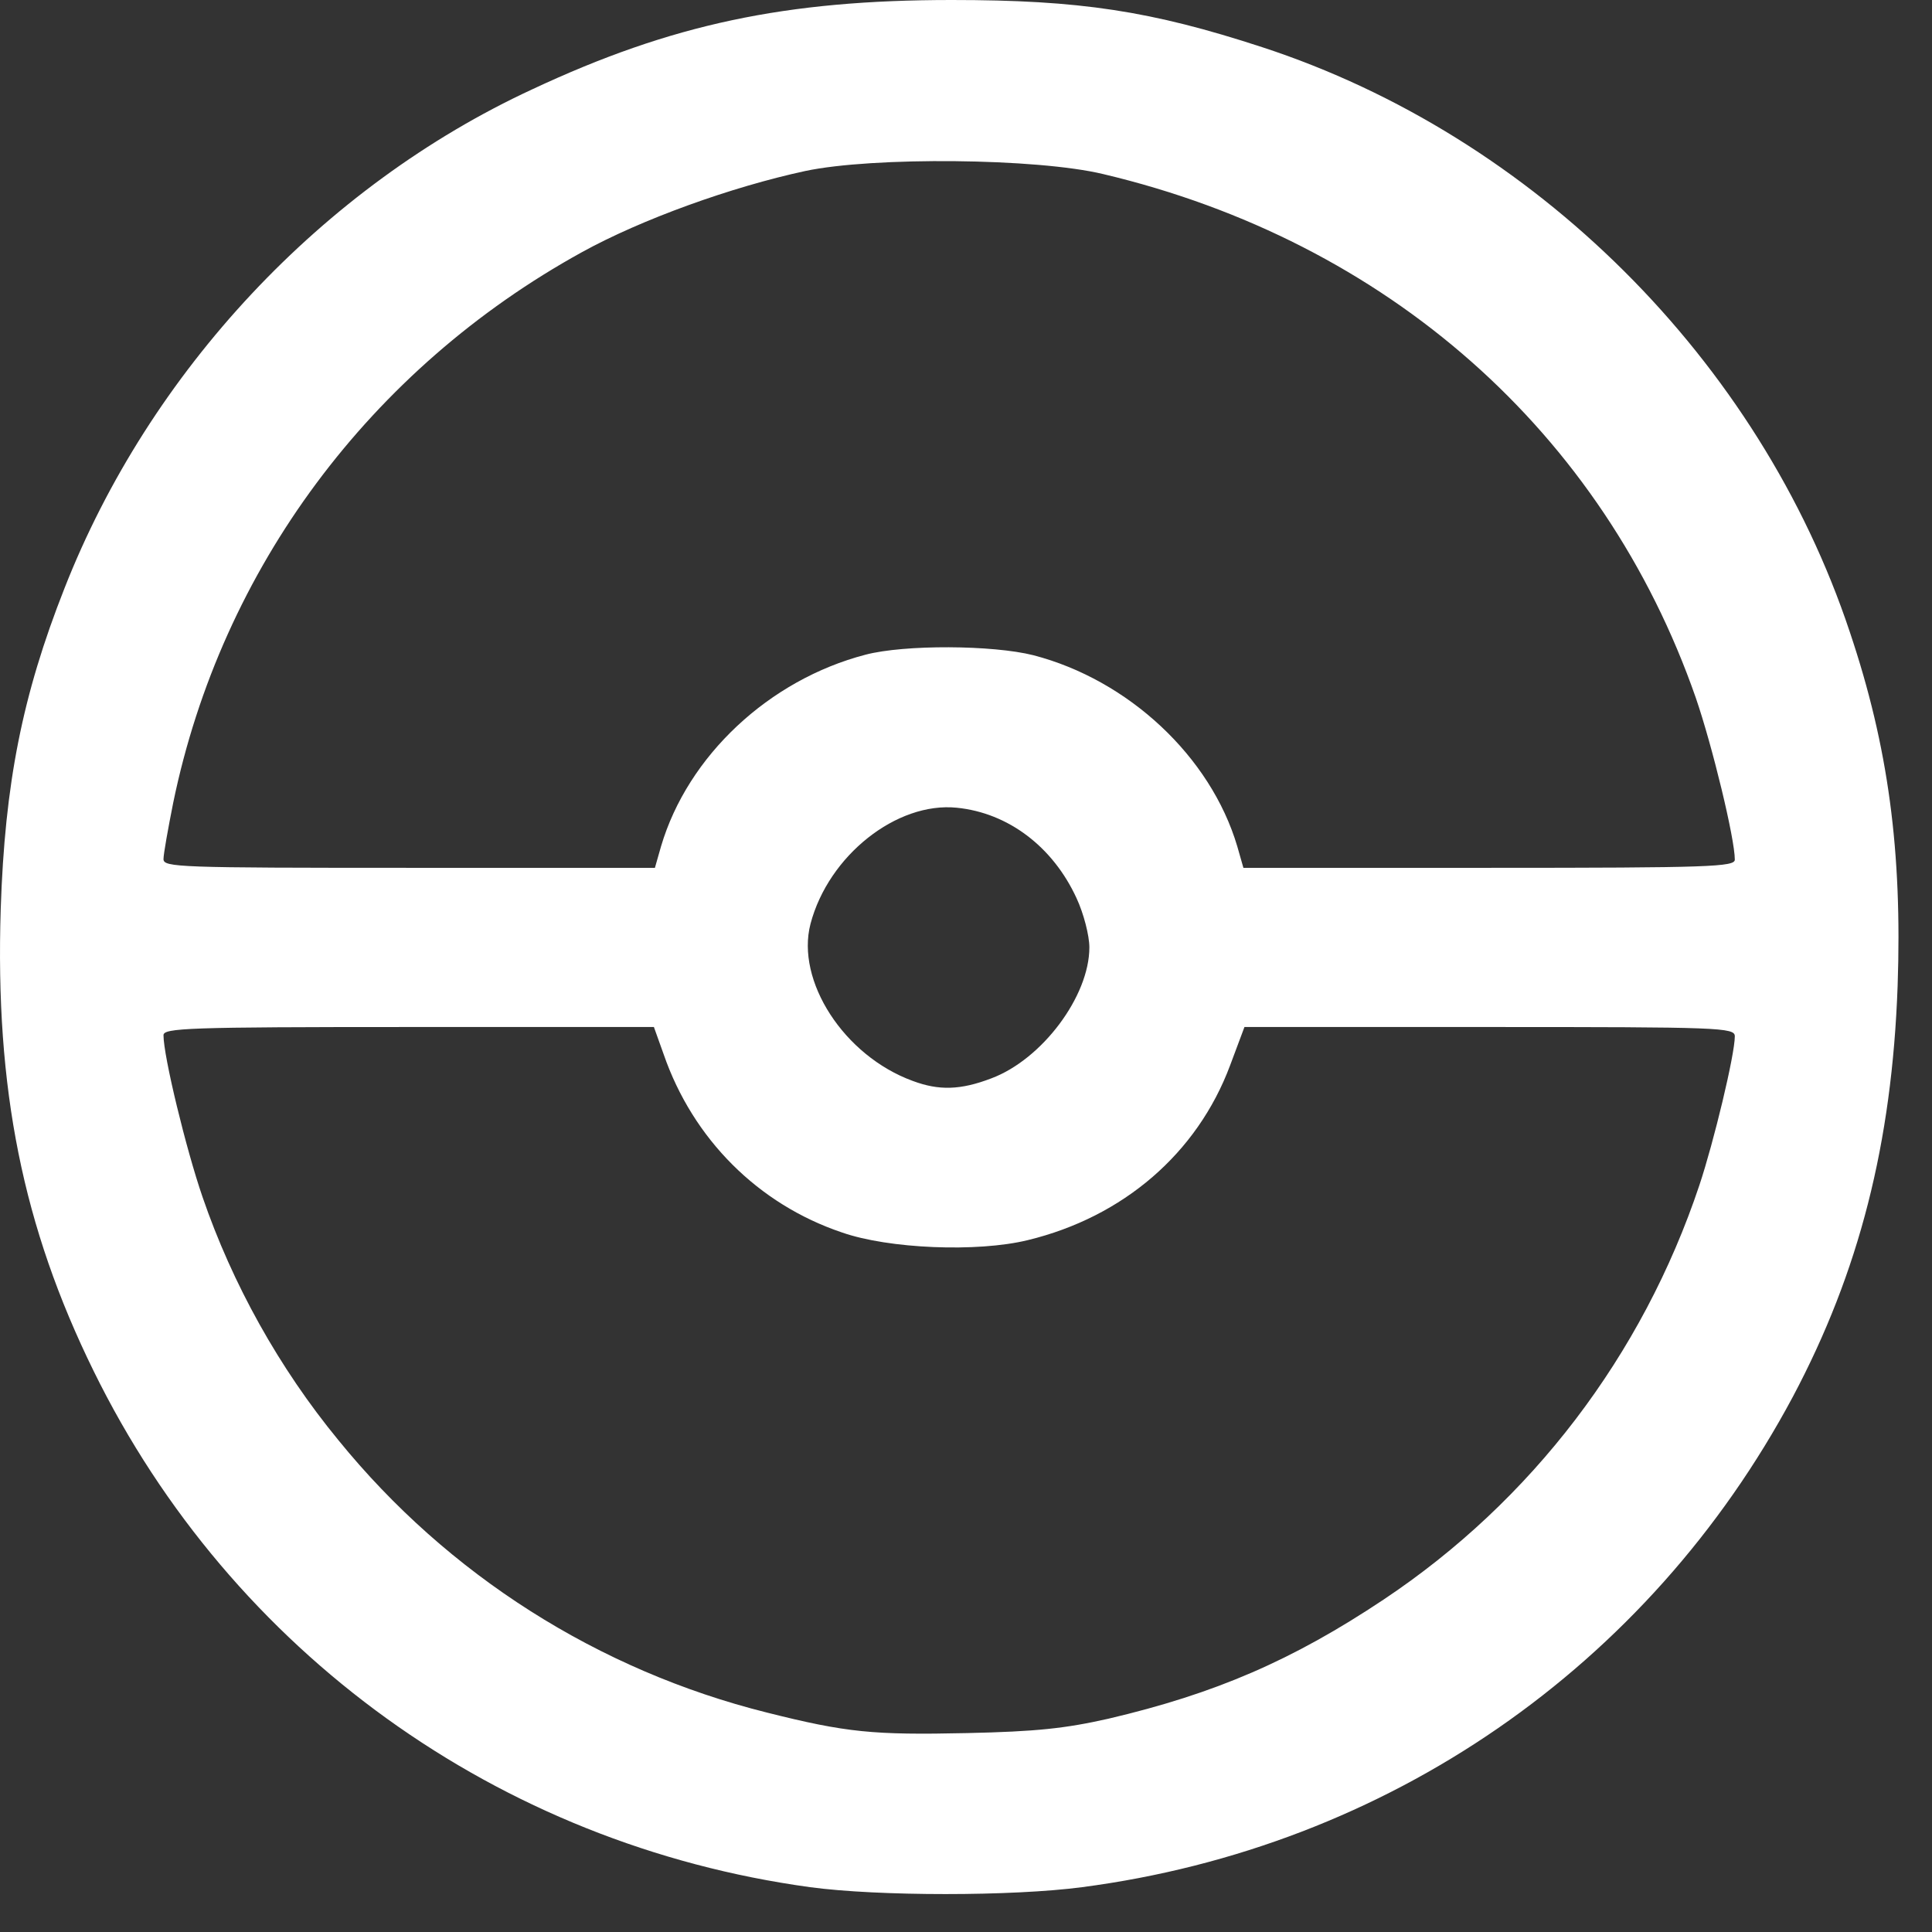 <svg width="48" height="48" viewBox="0 0 48 48" fill="none" xmlns="http://www.w3.org/2000/svg">
<rect x="0" y="0" width="48" height="48" fill="#333333" stroke="none"/>
<path d="M20.124 46.886C12.393 45.827 5.759 41.055 2.327 34.064C0.566 30.479 -0.123 27.047 0.018 22.582C0.12 19.469 0.554 17.274 1.6 14.621C3.717 9.224 8.017 4.631 13.222 2.22C16.68 0.6 19.525 0 23.645 0C26.822 0 28.596 0.268 31.364 1.174C38.113 3.381 43.714 8.956 45.959 15.705C46.916 18.55 47.261 21.153 47.146 24.495C47.005 28.412 46.189 31.602 44.543 34.702C40.958 41.412 34.477 45.891 26.886 46.886C25.151 47.115 21.821 47.115 20.124 46.886ZM27.537 42.701C30.203 42.076 32.117 41.246 34.375 39.741C38.049 37.292 40.805 33.681 42.221 29.445C42.578 28.374 43.101 26.205 43.101 25.746C43.101 25.529 42.731 25.516 37.016 25.516H30.918L30.56 26.473C29.744 28.654 27.907 30.236 25.534 30.811C24.283 31.117 22.076 31.027 20.915 30.619C18.836 29.918 17.215 28.297 16.488 26.192L16.246 25.516H10.16C4.662 25.516 4.062 25.541 4.062 25.72C4.062 26.243 4.623 28.552 5.032 29.739C5.772 31.895 6.932 33.987 8.412 35.786C11.13 39.129 14.868 41.502 19.053 42.548C21.03 43.045 21.694 43.109 24.028 43.058C25.75 43.02 26.465 42.943 27.537 42.701ZM24.628 26.792C25.891 26.32 27.065 24.75 27.065 23.538C27.065 23.245 26.924 22.696 26.746 22.314C26.159 21.038 25.049 20.196 23.773 20.068C22.28 19.915 20.584 21.255 20.137 22.952C19.767 24.368 20.966 26.23 22.676 26.855C23.326 27.098 23.862 27.085 24.628 26.792ZM16.424 21.025C17.088 18.78 19.104 16.892 21.502 16.266C22.472 16.011 24.666 16.024 25.674 16.279C28.034 16.892 30.076 18.793 30.739 21.025L30.892 21.561H37.003C42.502 21.561 43.101 21.535 43.101 21.357C43.101 20.834 42.54 18.525 42.132 17.338C39.835 10.742 34.464 5.996 27.409 4.325C25.763 3.929 21.694 3.891 20.009 4.248C18.172 4.644 15.94 5.448 14.46 6.264C9.203 9.16 5.504 14.123 4.304 19.941C4.177 20.579 4.062 21.216 4.062 21.344C4.062 21.548 4.432 21.561 10.16 21.561H16.271L16.424 21.025Z" fill="white"/>
</svg>
